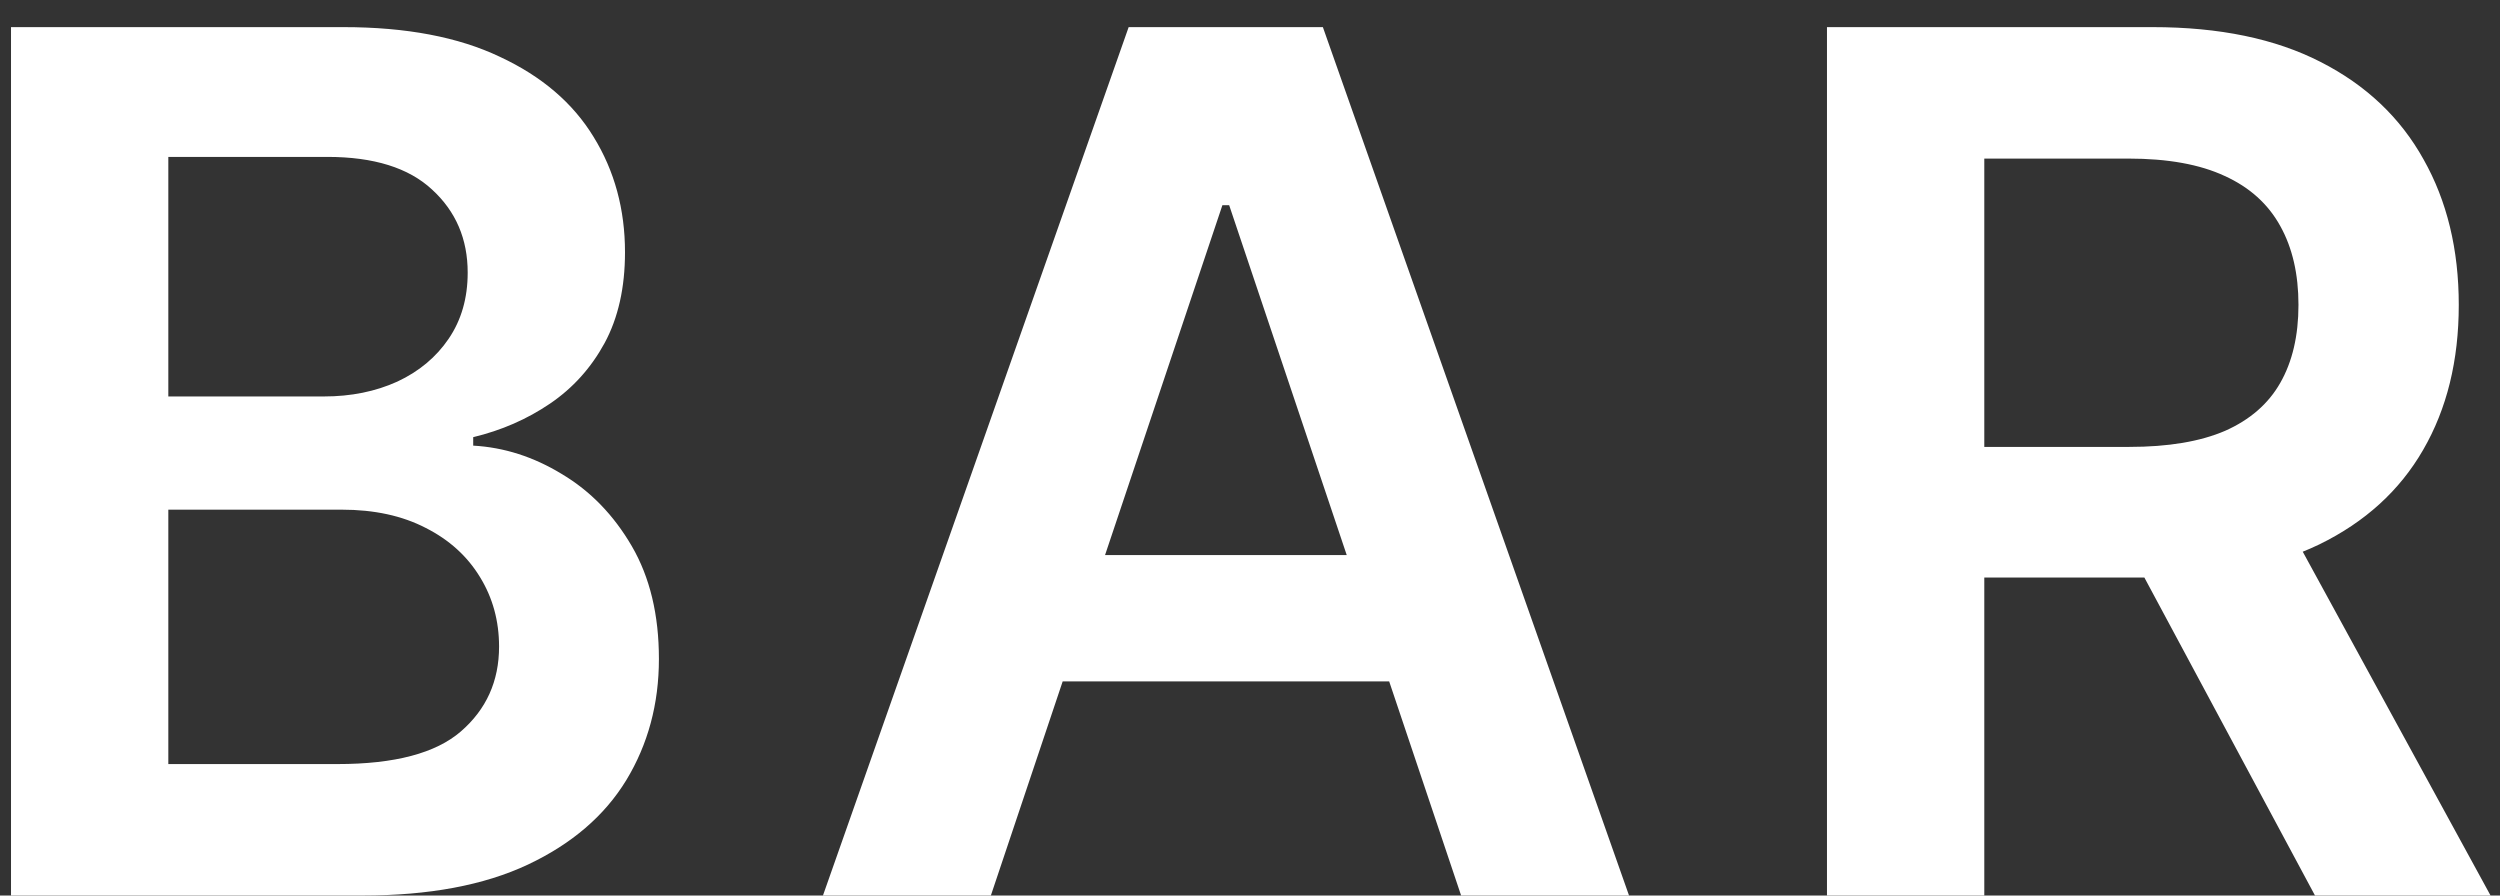 <svg width="67" height="24" viewBox="0 0 67 24" fill="none" xmlns="http://www.w3.org/2000/svg">
<rect x="0" y="0" width="67" height="24" fill="#333333" stroke="none"/>
<path d="M0.295 24V0.727H9.205C10.886 0.727 12.284 0.992 13.398 1.523C14.519 2.045 15.356 2.761 15.909 3.67C16.47 4.58 16.75 5.61 16.75 6.761C16.75 7.708 16.568 8.519 16.204 9.193C15.841 9.86 15.352 10.402 14.739 10.818C14.125 11.235 13.439 11.534 12.682 11.716V11.943C13.508 11.989 14.299 12.242 15.057 12.704C15.822 13.159 16.447 13.803 16.932 14.636C17.417 15.47 17.659 16.477 17.659 17.659C17.659 18.864 17.367 19.947 16.784 20.909C16.201 21.864 15.322 22.617 14.148 23.171C12.973 23.724 11.496 24 9.716 24H0.295ZM4.511 20.477H9.045C10.576 20.477 11.678 20.186 12.352 19.602C13.034 19.011 13.375 18.254 13.375 17.329C13.375 16.64 13.204 16.019 12.864 15.466C12.523 14.905 12.038 14.466 11.409 14.148C10.78 13.822 10.03 13.659 9.159 13.659H4.511V20.477ZM4.511 10.625H8.682C9.409 10.625 10.064 10.492 10.648 10.227C11.231 9.955 11.689 9.572 12.023 9.08C12.364 8.58 12.534 7.989 12.534 7.307C12.534 6.405 12.216 5.663 11.579 5.08C10.951 4.496 10.015 4.205 8.773 4.205H4.511V10.625ZM26.555 24H22.055L30.248 0.727H35.453L43.658 24H39.158L32.942 5.5H32.76L26.555 24ZM26.703 14.875H38.976V18.261H26.703V14.875ZM48.963 24V0.727H57.69C59.478 0.727 60.978 1.038 62.19 1.659C63.41 2.28 64.33 3.152 64.952 4.273C65.58 5.386 65.895 6.686 65.895 8.17C65.895 9.663 65.577 10.958 64.94 12.057C64.311 13.148 63.383 13.992 62.156 14.591C60.929 15.182 59.421 15.477 57.633 15.477H51.417V11.977H57.065C58.111 11.977 58.967 11.833 59.633 11.546C60.3 11.25 60.792 10.822 61.111 10.261C61.436 9.693 61.599 8.996 61.599 8.17C61.599 7.345 61.436 6.64 61.111 6.057C60.785 5.466 60.289 5.019 59.622 4.716C58.955 4.405 58.096 4.25 57.042 4.25H53.179V24H48.963ZM60.986 13.454L66.747 24H62.042L56.383 13.454H60.986Z" fill="white"/>
</svg>
